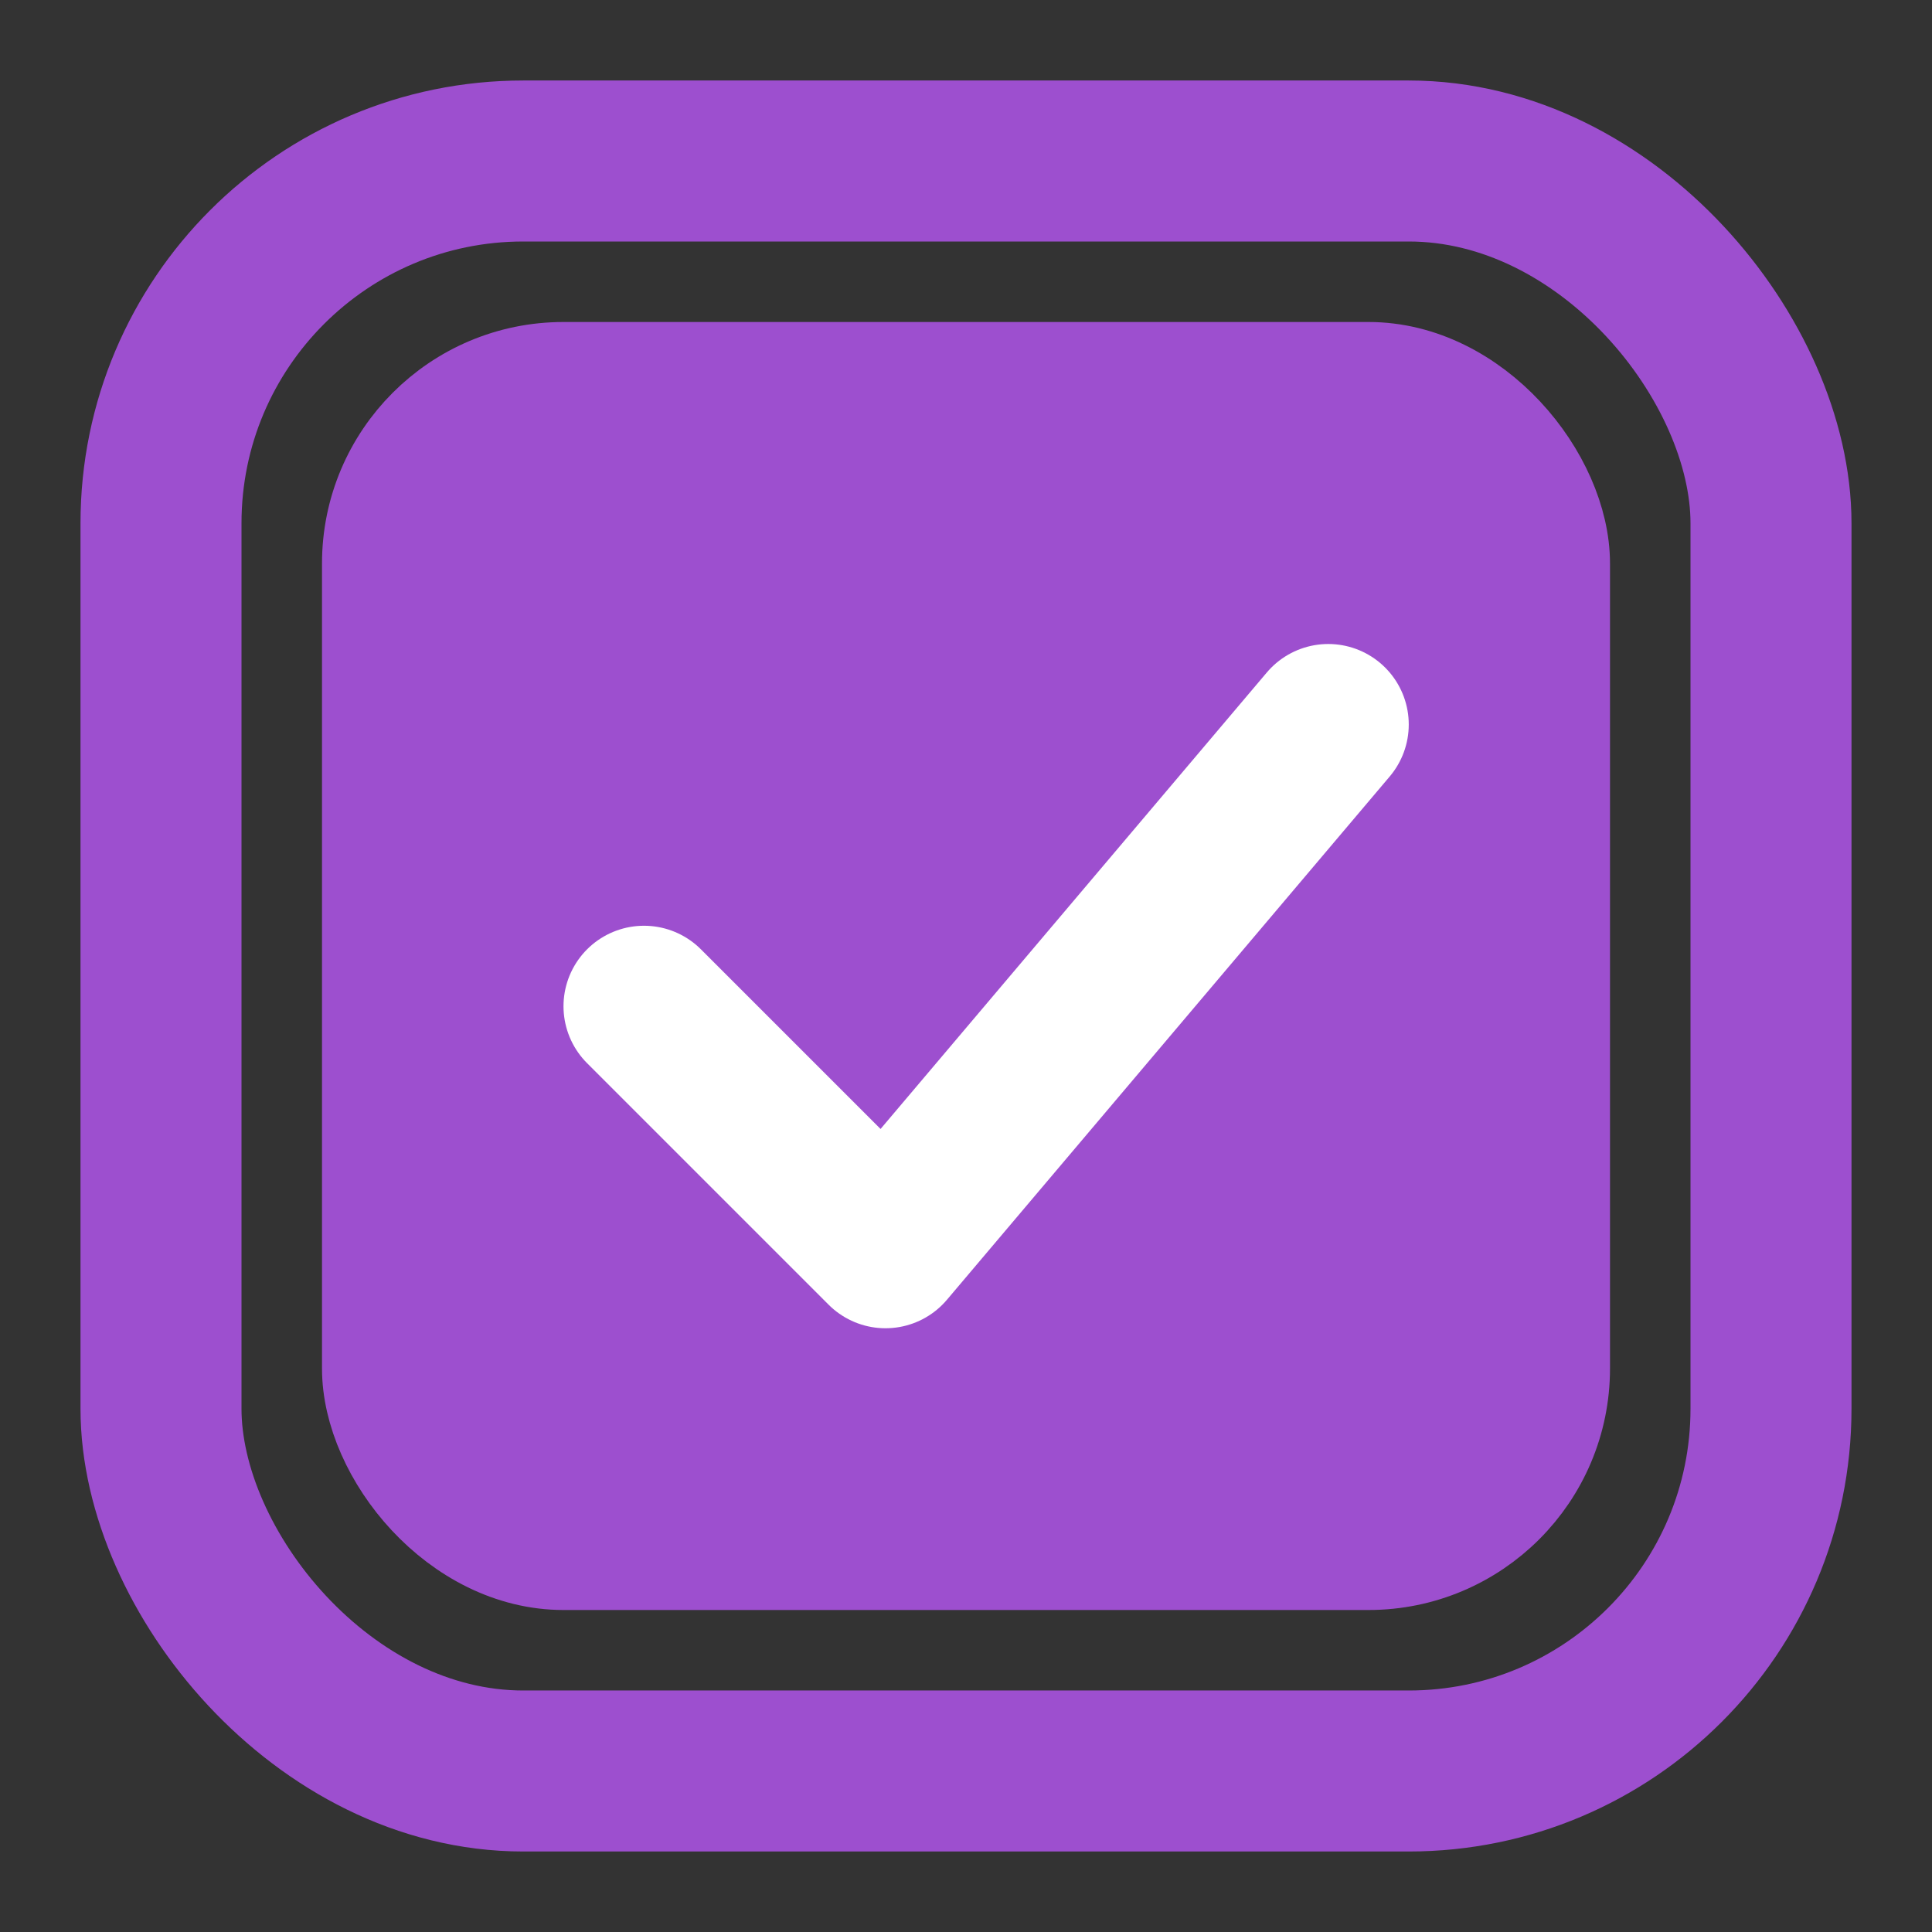 <svg width="24" height="24" viewBox="0 0 24 24" fill="none" xmlns="http://www.w3.org/2000/svg">
    <rect x="0" y="0" width="24" height="24" fill="#333333" stroke="none"/>
    <rect id="Checkbox.Background.Selected_Checkbox.Border.Selected" x="4.5" y="4.5" width="15" height="15" rx="2.5"
          fill="#9D4FCF" stroke="#9D4FCF"/>
    <rect id="Checkbox.Focus.Wide" x="2" y="2" width="20" height="20" rx="4.5" stroke="#9D4FCF" stroke-width="2"/>
    <path id="Checkbox.Foreground.Selected" d="M8 12.5L11 15.5L16.5 9" stroke="white" stroke-width="2"
          stroke-linecap="round" stroke-linejoin="round"/>
</svg>
